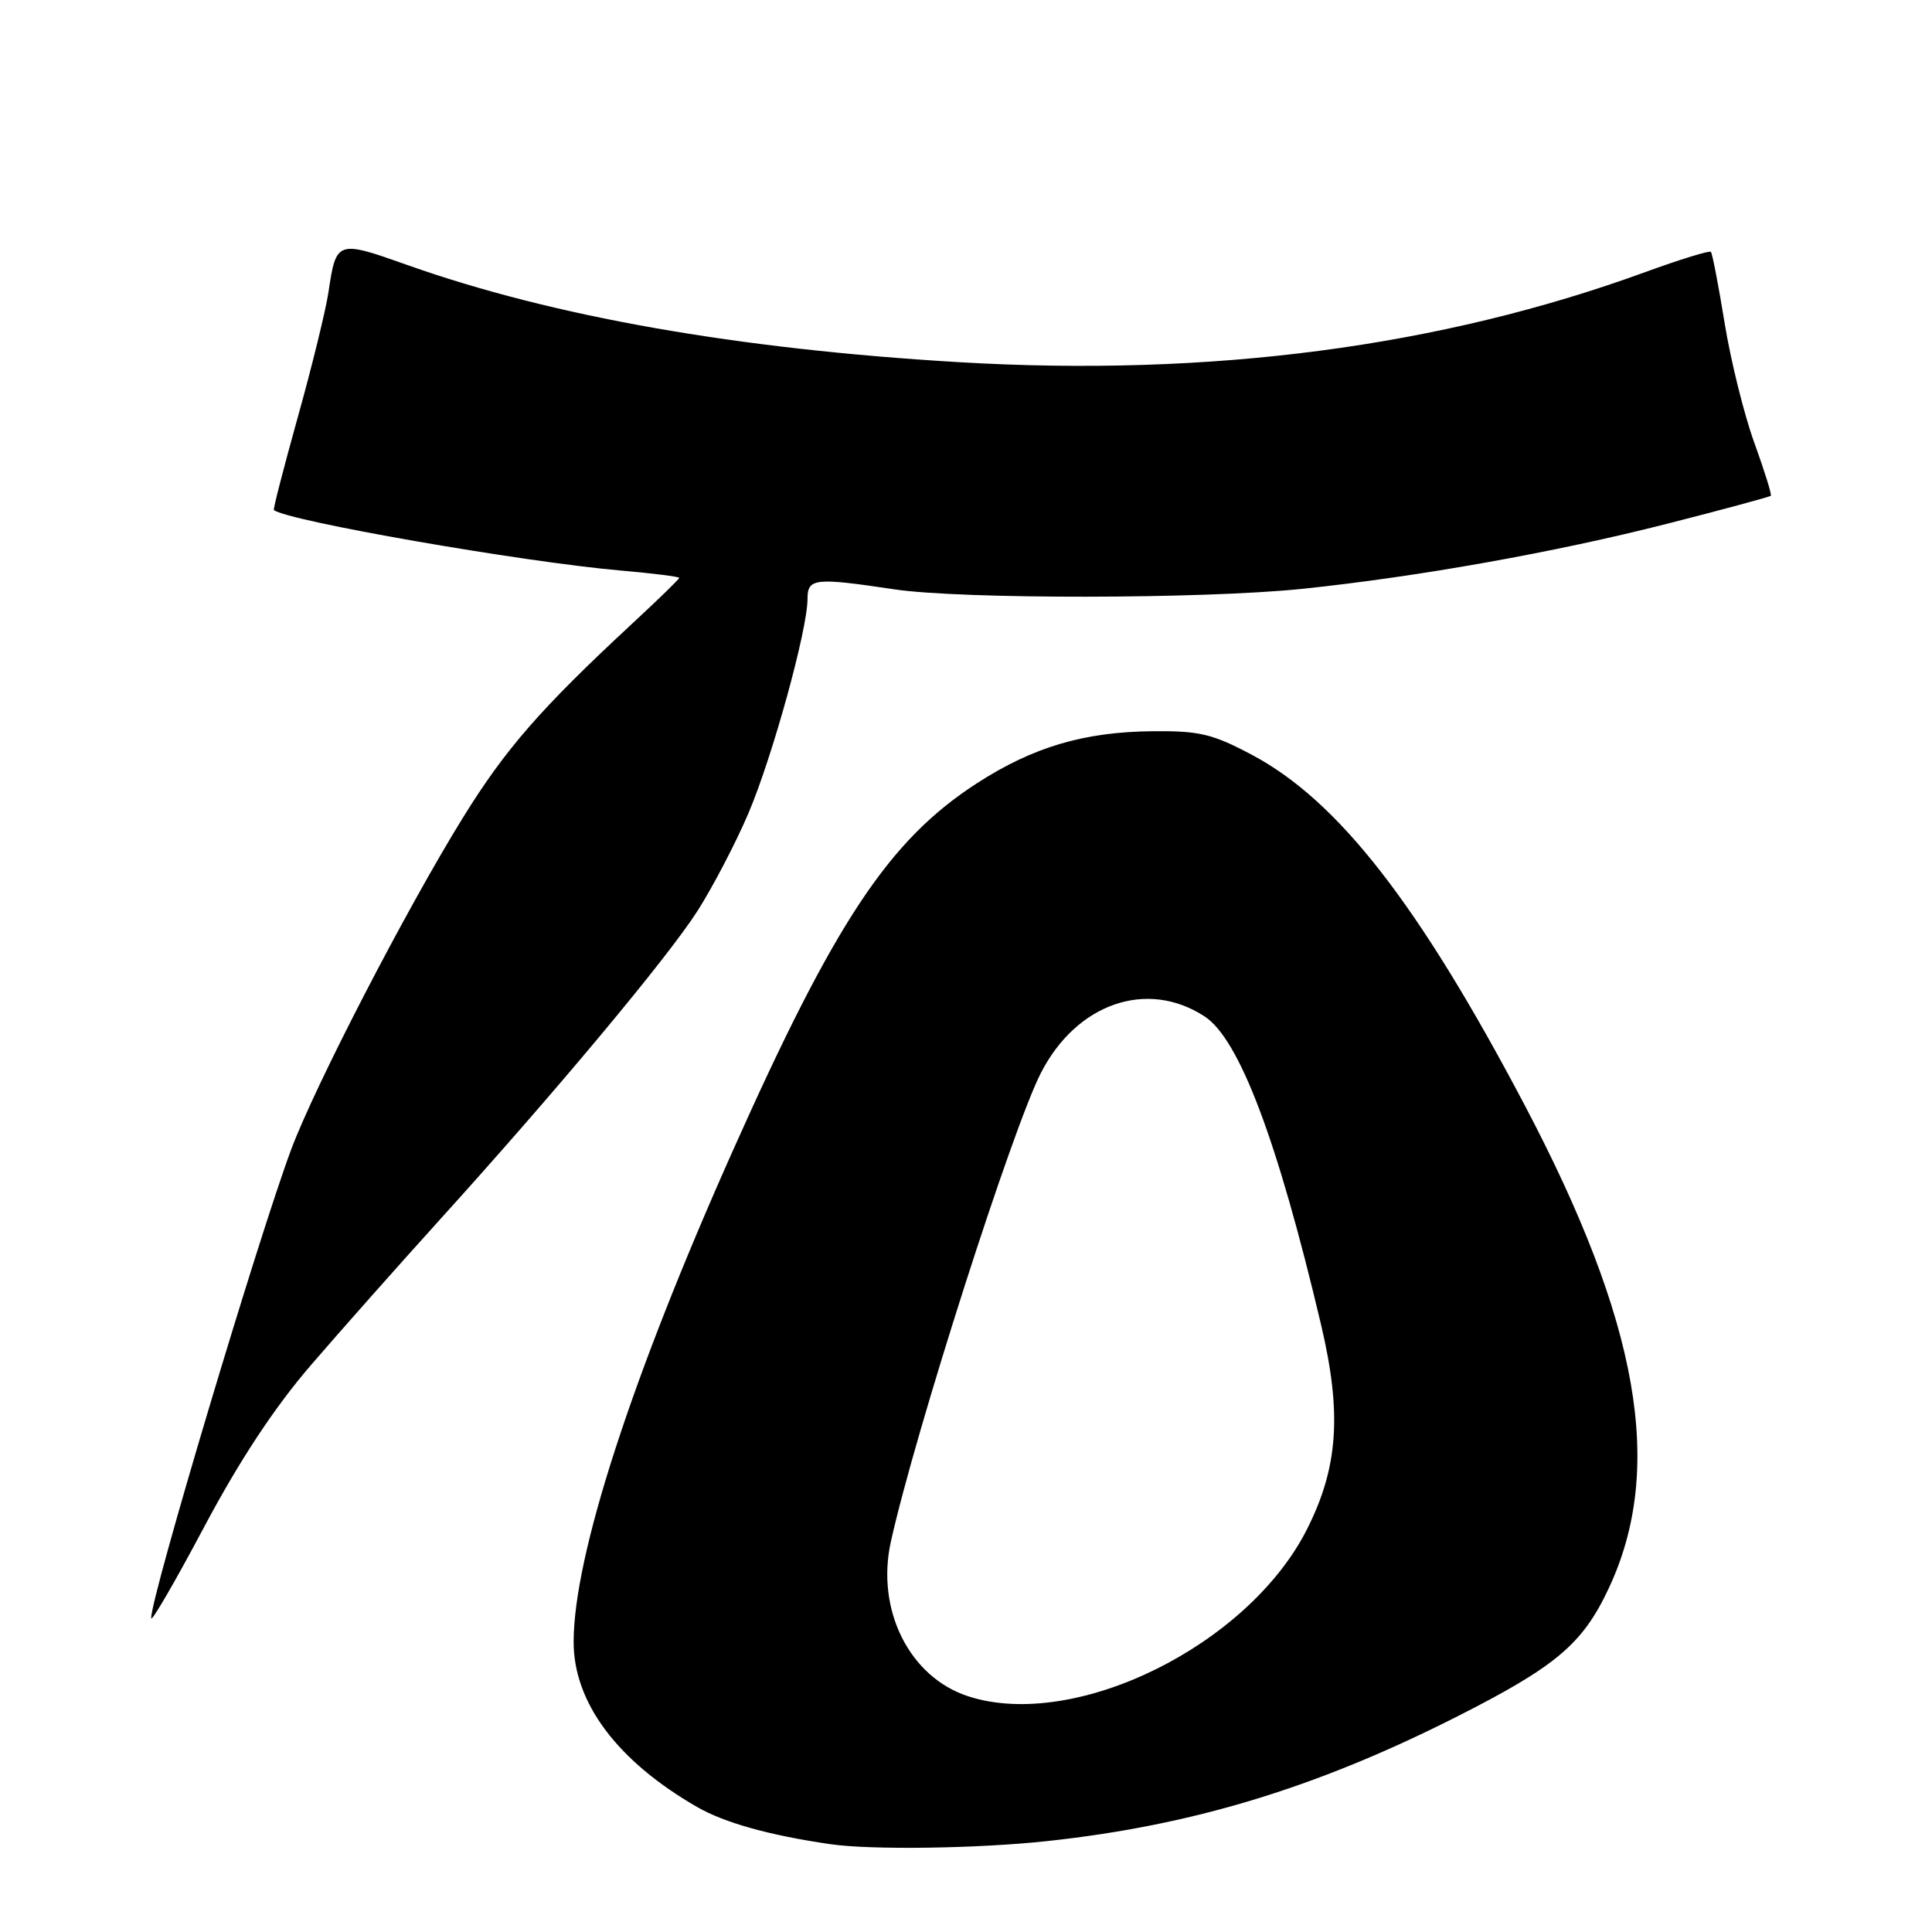 <?xml version="1.0" encoding="UTF-8" standalone="no"?>
<!DOCTYPE svg PUBLIC "-//W3C//DTD SVG 1.1//EN" "http://www.w3.org/Graphics/SVG/1.1/DTD/svg11.dtd" >
<svg xmlns="http://www.w3.org/2000/svg" xmlns:xlink="http://www.w3.org/1999/xlink" version="1.1" viewBox="0 0 256 256">
 <g >
 <path fill="currentColor"
d=" M 138.79 243.95 C 157.89 241.89 174.26 236.94 192.75 227.61 C 206.18 220.83 209.70 217.87 213.18 210.43 C 220.61 194.56 217.22 175.24 201.95 146.29 C 187.97 119.79 177.32 106.12 165.96 100.06 C 160.69 97.25 158.94 96.83 152.78 96.89 C 143.66 96.97 136.90 98.97 129.44 103.79 C 117.81 111.31 110.65 122.10 97.06 152.57 C 83.67 182.57 76.02 206.18 76.01 217.55 C 76.00 225.60 81.78 233.33 92.34 239.42 C 96.00 241.53 101.92 243.18 110.00 244.36 C 115.40 245.15 129.55 244.95 138.79 243.95 Z  M 41.23 180.85 C 45.18 176.26 52.75 167.73 58.03 161.89 C 73.59 144.72 88.44 126.93 92.43 120.69 C 94.47 117.49 97.51 111.66 99.18 107.74 C 102.36 100.26 107.00 83.43 107.00 79.37 C 107.00 76.61 107.93 76.51 118.50 78.09 C 127.40 79.42 159.43 79.38 172.50 78.03 C 187.82 76.44 206.10 73.18 220.94 69.39 C 228.32 67.51 234.49 65.84 234.64 65.69 C 234.79 65.55 233.80 62.38 232.45 58.65 C 231.10 54.93 229.33 47.79 228.52 42.80 C 227.71 37.80 226.89 33.56 226.70 33.37 C 226.51 33.17 222.61 34.38 218.04 36.04 C 190.85 45.97 160.44 49.96 127.07 47.99 C 97.69 46.25 73.23 41.94 54.02 35.13 C 44.63 31.80 44.55 31.83 43.52 38.74 C 43.15 41.16 41.33 48.60 39.46 55.27 C 37.60 61.95 36.17 67.48 36.29 67.58 C 38.04 69.02 69.16 74.45 82.25 75.60 C 86.51 75.97 90.00 76.41 90.00 76.57 C 90.00 76.73 87.19 79.47 83.75 82.65 C 71.68 93.85 66.97 99.24 61.35 108.33 C 53.86 120.43 41.78 143.78 38.59 152.29 C 34.21 164.04 19.96 211.71 20.03 214.42 C 20.04 215.02 23.20 209.58 27.04 202.35 C 31.77 193.46 36.36 186.50 41.23 180.85 Z  M 128.33 224.78 C 120.51 222.26 116.03 213.31 118.05 204.25 C 121.32 189.58 134.14 149.55 137.93 142.16 C 142.66 132.94 151.99 129.72 159.60 134.67 C 164.21 137.66 169.27 151.06 175.04 175.50 C 177.82 187.26 177.33 194.42 173.19 202.62 C 165.42 218.02 142.50 229.34 128.33 224.78 Z "/>
</g>
</svg>